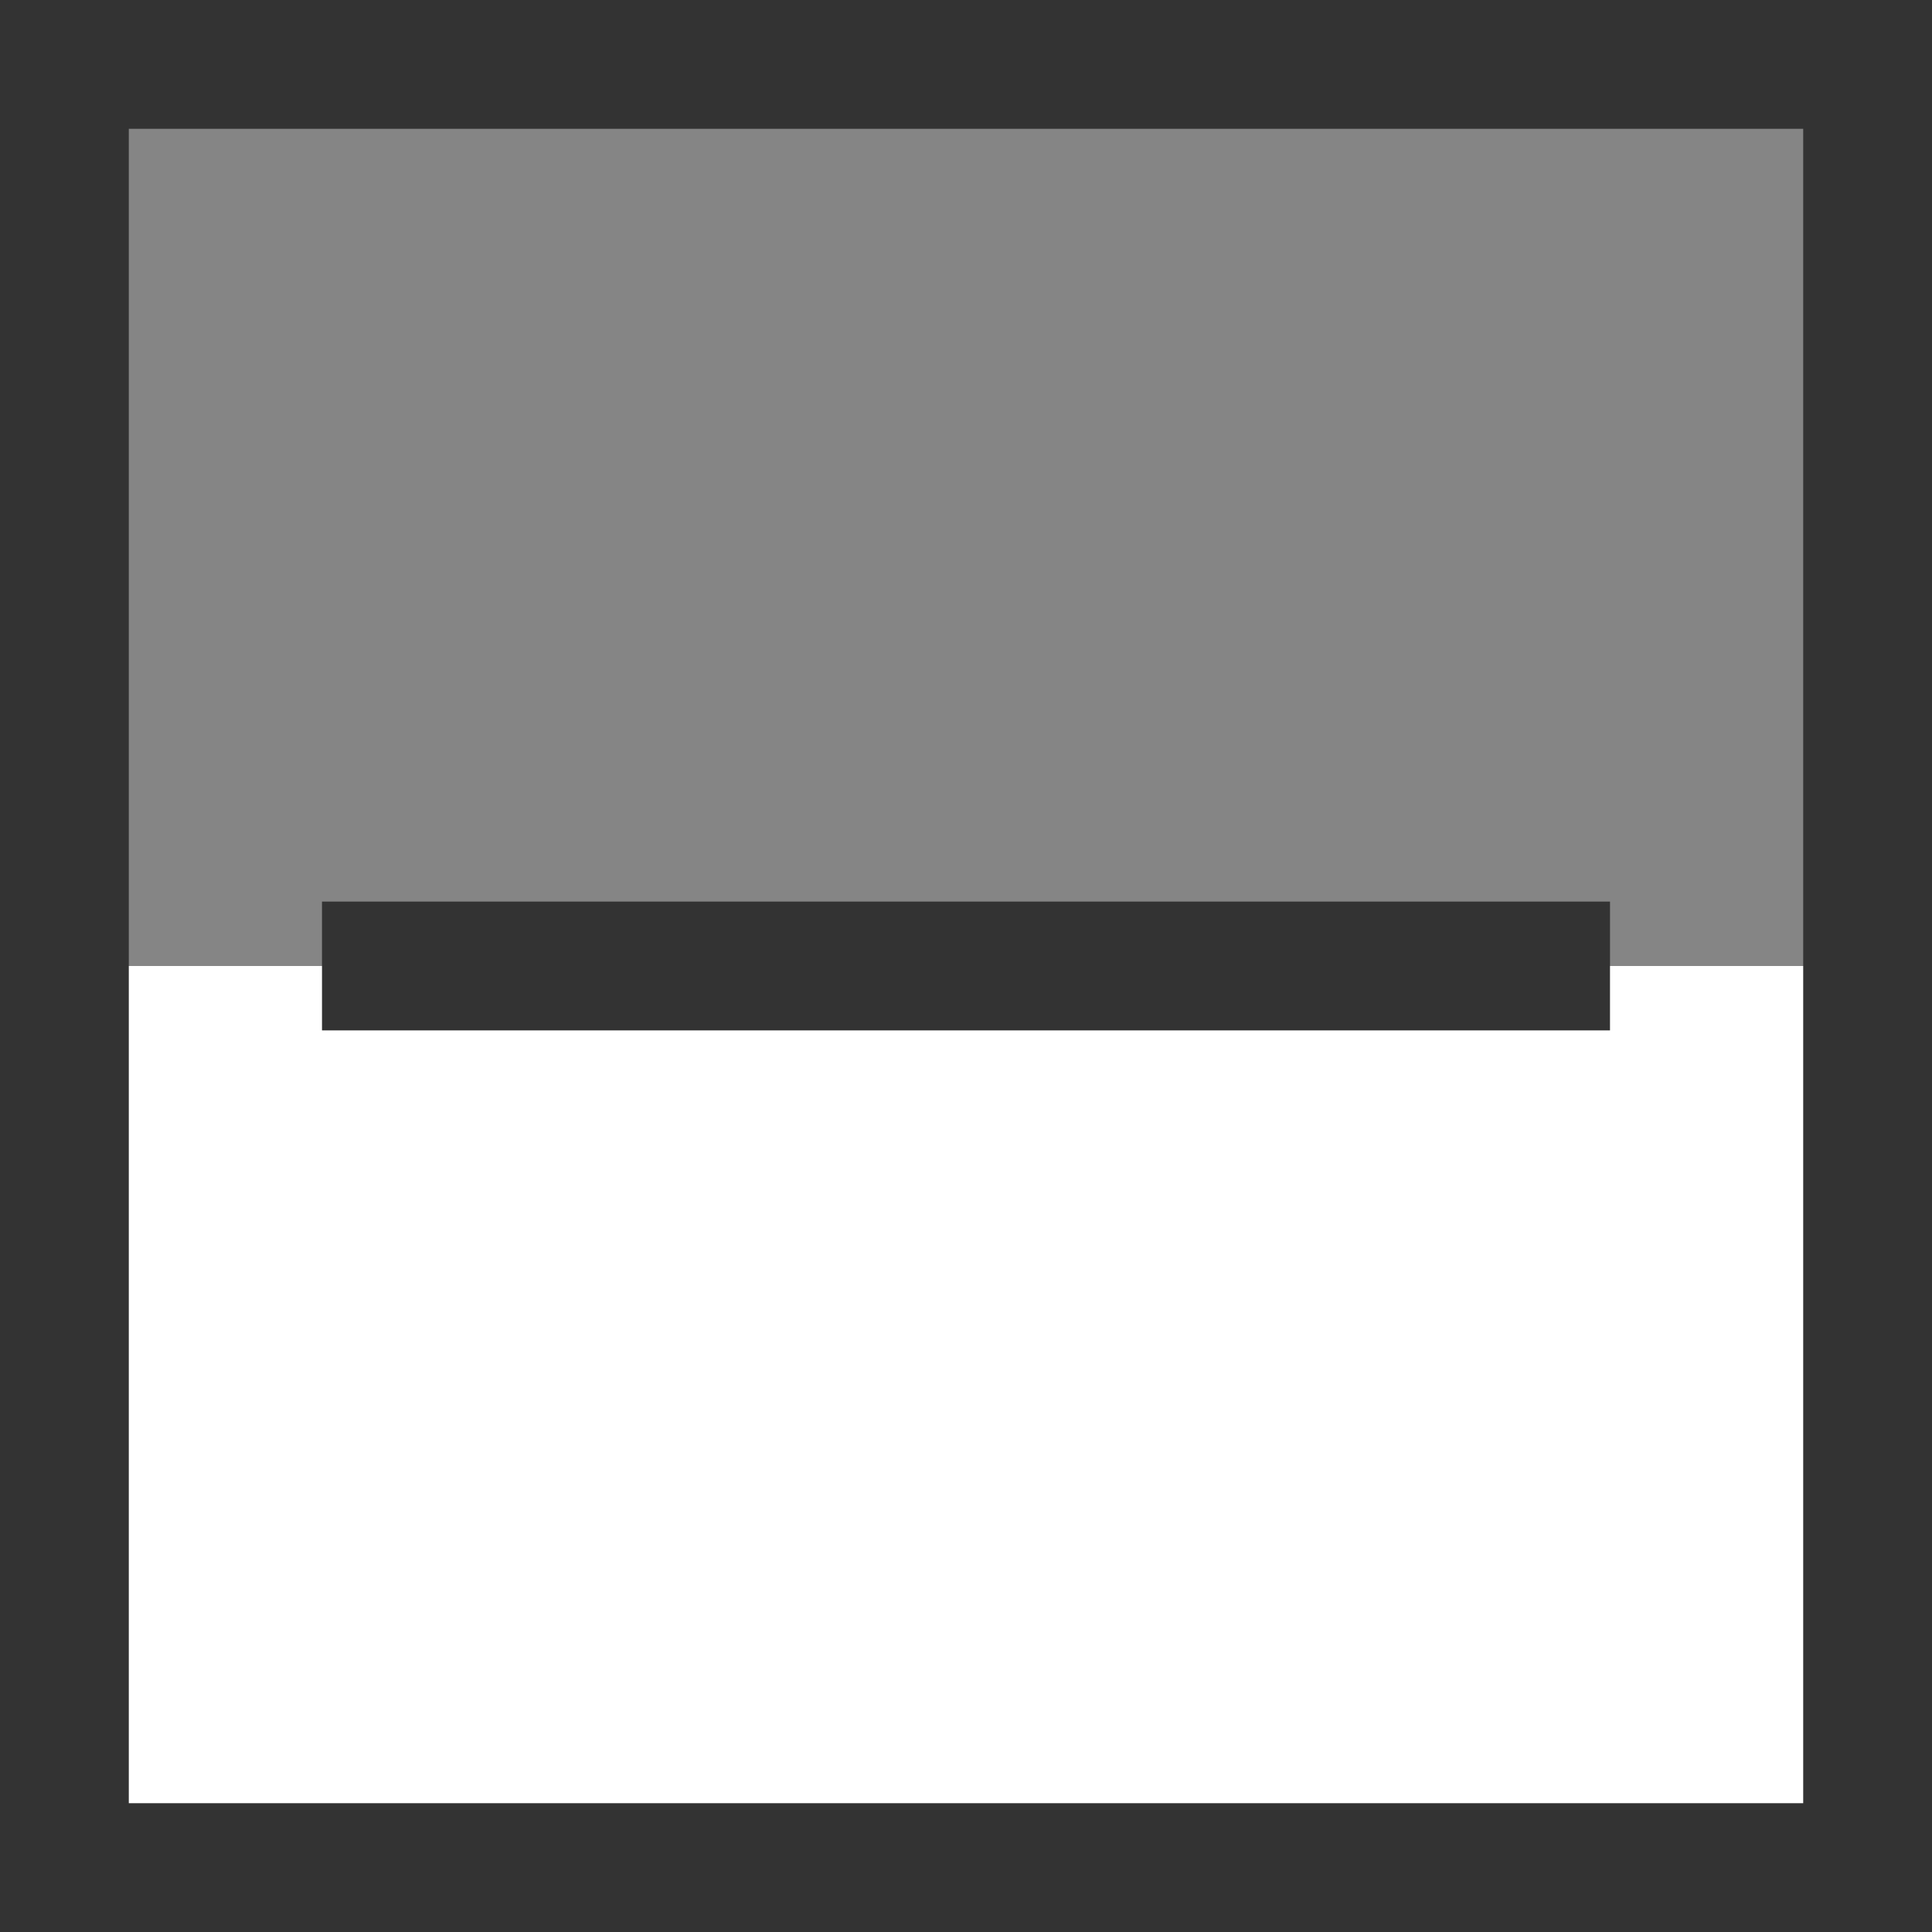 <?xml version="1.0" encoding="utf-8"?>
<!-- Generator: Adobe Illustrator 19.2.1, SVG Export Plug-In . SVG Version: 6.00 Build 0)  -->
<svg version="1.0" id="Layer_2" xmlns="http://www.w3.org/2000/svg" xmlns:xlink="http://www.w3.org/1999/xlink" x="0px" y="0px"
	 width="30px" height="30px" viewBox="0 0 30 30" enable-background="new 0 0 30 30" xml:space="preserve">
<rect x="0" y="0" width="30" height="30" fill="#333333" stroke="none"/>
<g id="check">
</g>
<g>
	<polygon opacity="0.4" fill="#FFFFFF" enable-background="new    " points="2,15 5,15 5,14 25,14 25,15 28,15 28,2 2,2 	"/>
	<polygon fill="#FFFFFF" points="2,15 2,28 28,28 28,15 25,15 25,16 5,16 5,15 	"/>
</g>
</svg>
